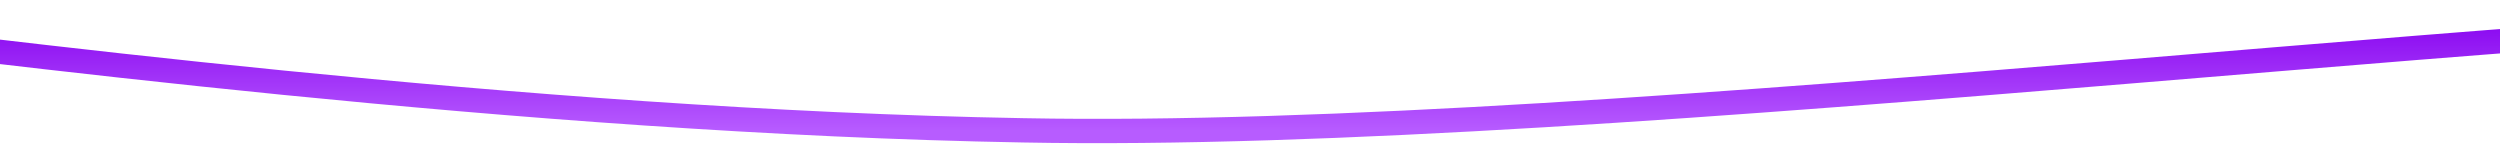 <?xml version="1.0" encoding="UTF-8" standalone="no"?><svg width="1440" height="83" viewBox="0 0 1440 83" fill="none" xmlns="http://www.w3.org/2000/svg">
<path d="M-140.189 13.13C-15.335 27.7 301.35 69.987 589.499 75.072C936.964 81.794 1544.01 0.18 1779.95 8.223" stroke="url('#paint0_linear_18_49')" stroke-width="14"></path>
<defs>
<linearGradient id="paint0_linear_18_49" x1="819.882" y1="7.665" x2="819.882" y2="75.466" gradientUnits="userSpaceOnUse">
<stop stop-color="#8600EF"></stop>
<stop offset="1" stop-color="#B75CFF"></stop>
</linearGradient>
</defs>
</svg>
